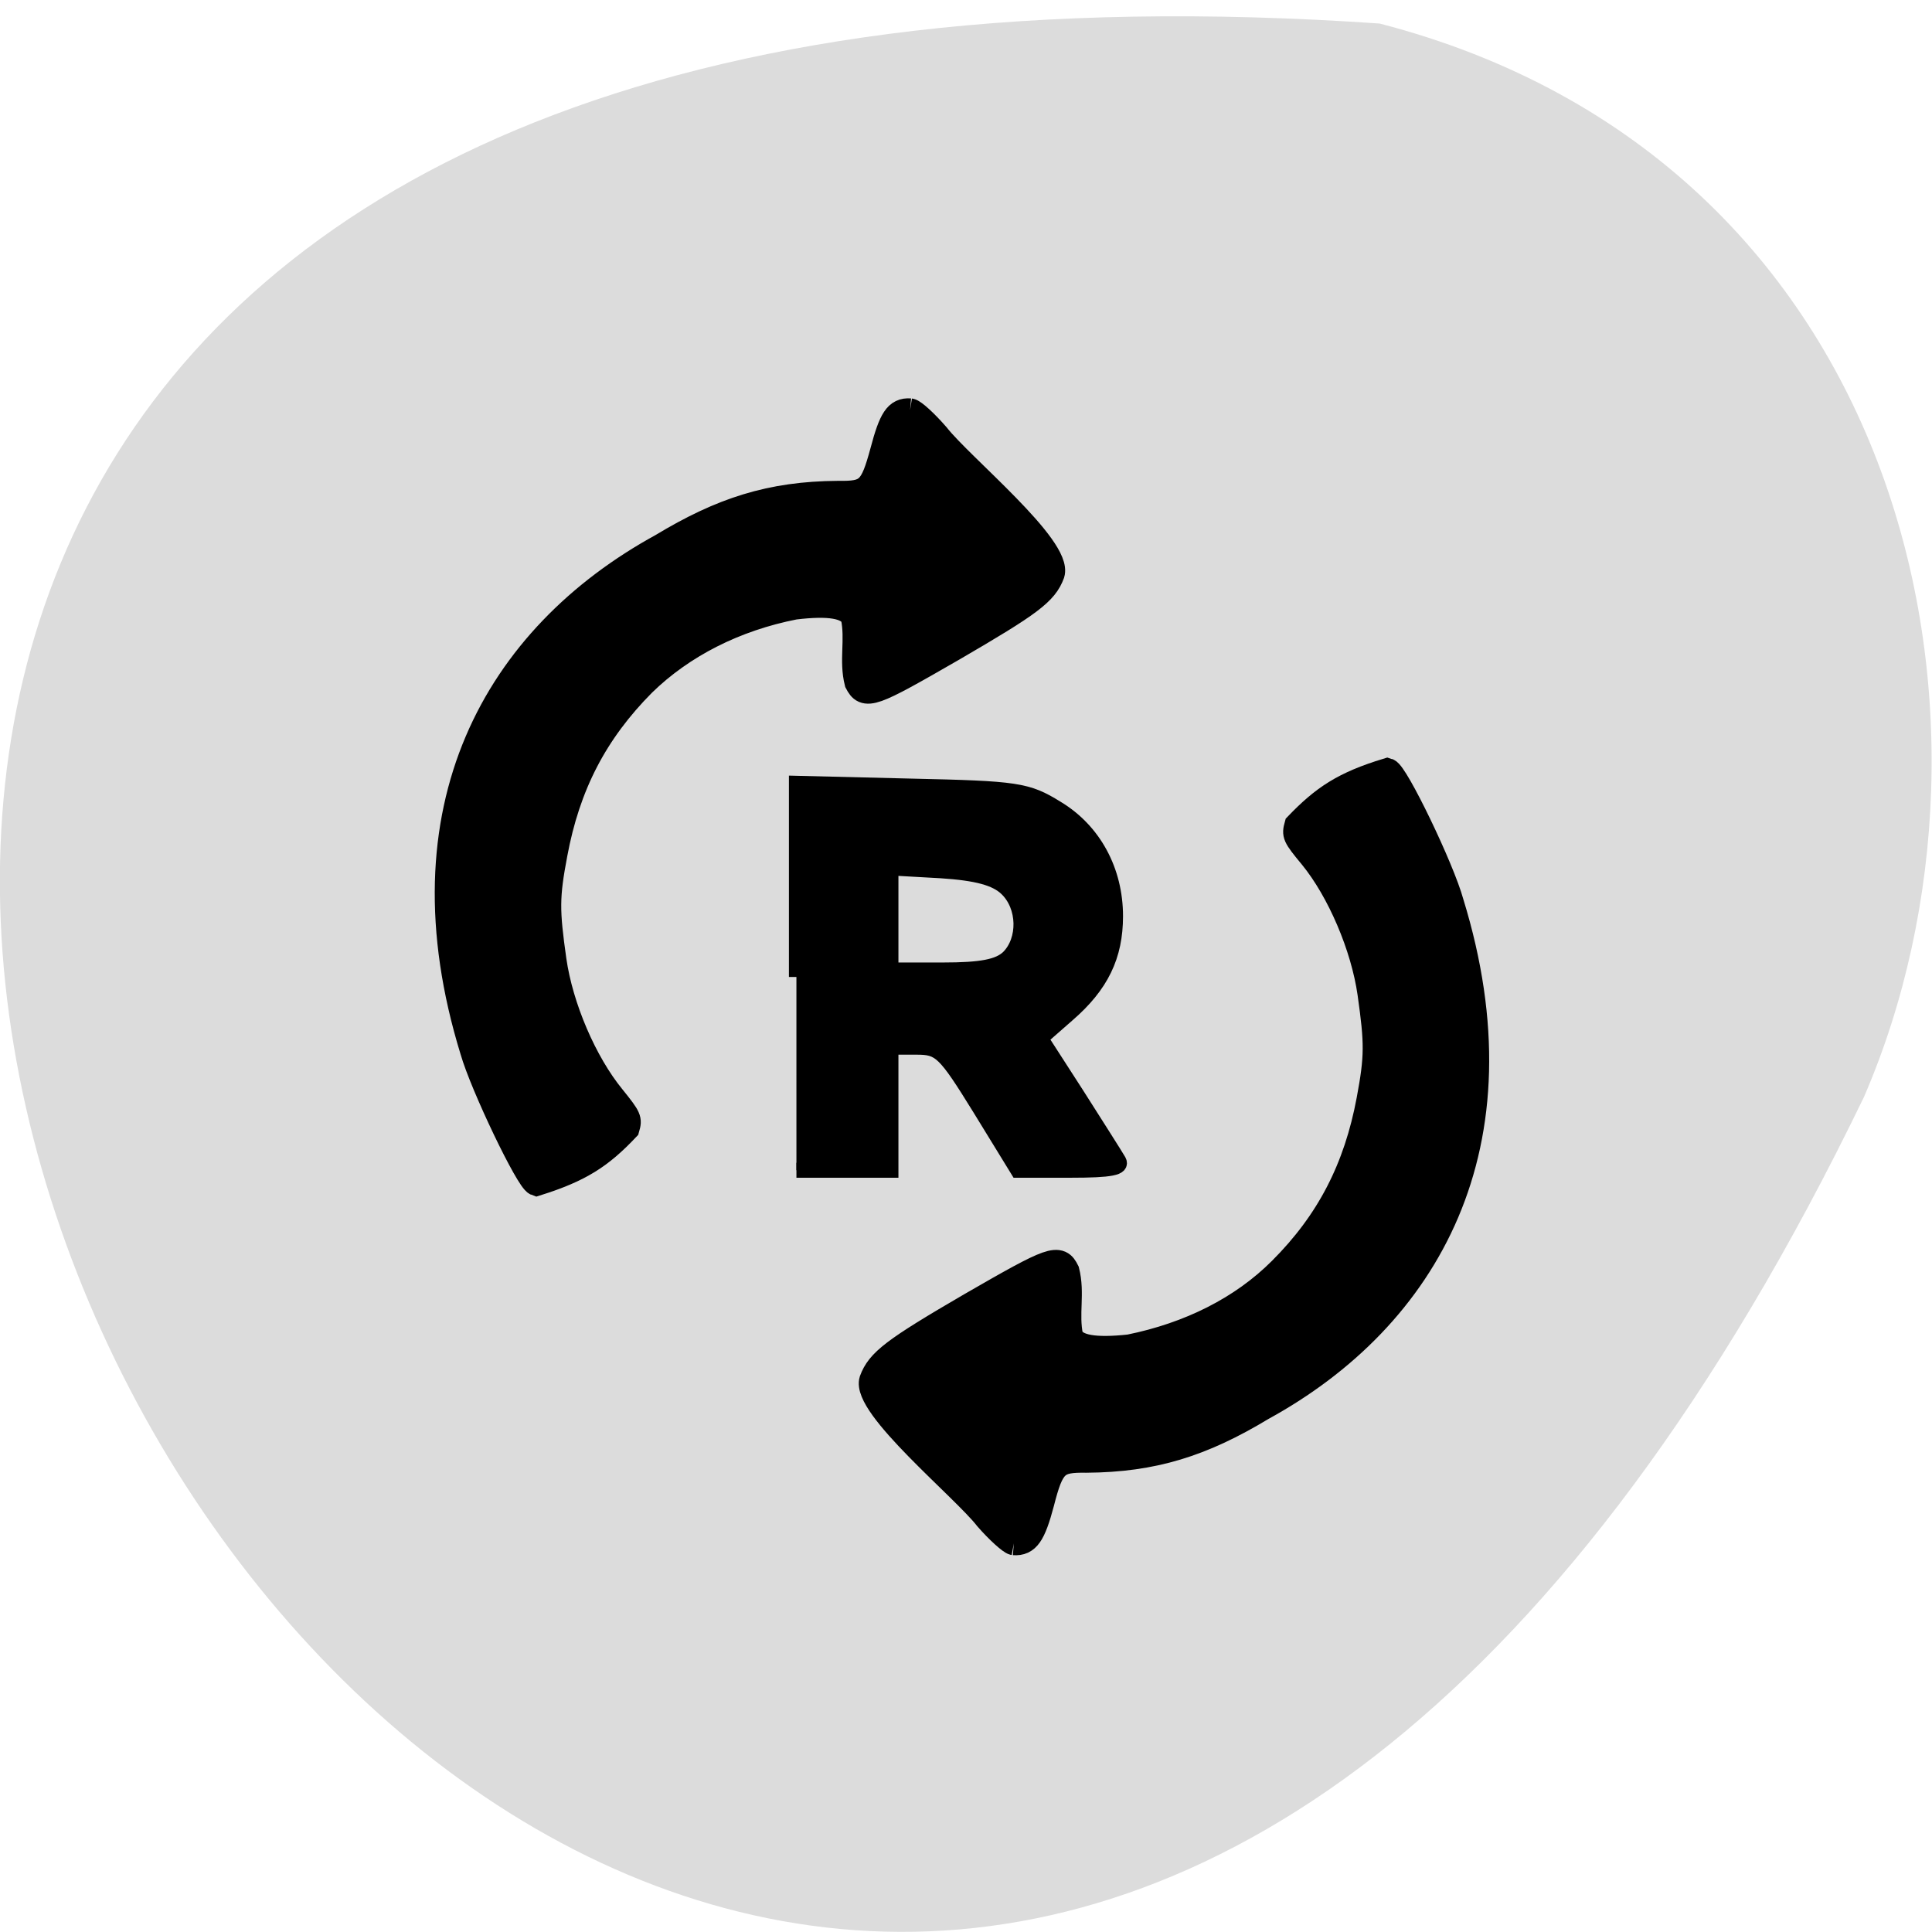 <svg xmlns="http://www.w3.org/2000/svg" viewBox="0 0 16 16"><path d="m 11.426 0.195 c -23.01 -1.59 -5.762 29.1 4.01 8.891 c 1.348 -3.113 0.363 -7.758 -4.01 -8.891" fill="#dcdcdc"/><g stroke="#000"><g stroke-width="3.495" transform="matrix(0.061 0 0 0.058 -2.146 -3.301)"><path d="m 172.83 277.23 c -0.386 -0.067 -2.059 -1.606 -3.604 -3.479 c -3.154 -4.281 -16.797 -15.989 -15.639 -19.802 c 0.965 -2.743 2.96 -4.348 13.451 -10.771 c 11.134 -6.757 11.906 -7.02 12.936 -4.817 c 0.772 3.211 -0.129 6.155 0.515 9.366 c 0.772 1.539 3.282 2.01 8.04 1.472 c 8.173 -1.739 15.317 -5.486 20.594 -11.04 c 6.5 -6.824 10.233 -14.45 11.97 -24.22 c 1.094 -6.155 1.094 -8.03 0.129 -15.186 c -0.901 -6.623 -4.119 -14.584 -7.916 -19.467 c -2.317 -2.943 -2.381 -3.144 -1.995 -4.616 c 3.604 -3.947 6.371 -5.887 12.228 -7.76 c 1.094 0.334 7.337 13.915 8.624 18.865 c 10.168 34.72 -3.282 59.34 -25.679 72.25 c -8.109 5.151 -14.738 7.359 -23.812 7.426 c -4.119 -0.067 -4.762 0.535 -6.114 6.088 c -1.158 4.616 -1.995 5.82 -3.733 5.686"/><path d="m 158.73 115.54 c 0.45 0.067 2.059 1.606 3.604 3.479 c 3.218 4.348 16.797 15.989 15.639 19.869 c -0.965 2.743 -2.96 4.281 -13.451 10.704 c -11.134 6.757 -11.842 7.02 -12.936 4.817 c -0.772 -3.211 0.129 -6.088 -0.515 -9.366 c -0.772 -1.539 -3.282 -2.01 -8.04 -1.405 c -8.109 1.672 -15.253 5.486 -20.594 10.971 c -6.5 6.89 -10.233 14.45 -11.97 24.284 c -1.094 6.088 -1.094 7.961 -0.129 15.12 c 0.901 6.623 4.119 14.584 7.98 19.534 c 2.253 2.943 2.317 3.144 1.931 4.549 c -3.604 4.01 -6.371 5.887 -12.228 7.827 c -1.094 -0.401 -7.272 -13.982 -8.624 -18.932 c -10.168 -34.72 3.282 -59.27 25.679 -72.18 c 8.109 -5.151 14.738 -7.426 23.877 -7.493 c 4.119 0.067 4.698 -0.535 6.114 -6.02 c 1.158 -4.616 1.931 -5.887 3.668 -5.753"/></g><path d="m 106.38 130.5 v -25.875 l 15.313 0.375 c 14.13 0.313 15.5 0.5 19.438 2.938 c 5 3 7.875 8.375 7.875 14.438 c 0 5.313 -1.875 9.25 -6.438 13.188 l -3.563 3.125 l 4.875 7.563 c 2.625 4.125 5.125 8.06 5.563 8.813 c 0.5 0.938 -1 1.25 -6.438 1.25 h -7.06 l -5.063 -8.25 c -4.75 -7.688 -5.313 -8.188 -8.5 -8.188 h -3.375 v 16.438 h -12.625 m 28.313 -28.438 c 2.313 -2.313 2.25 -6.813 -0.25 -9.188 c -1.438 -1.375 -3.938 -2.063 -8.75 -2.375 l -6.688 -0.375 v 13.625 h 6.938 c 5.125 0 7.438 -0.438 8.75 -1.688" transform="scale(0.062)" stroke-width="2"/></g></svg>